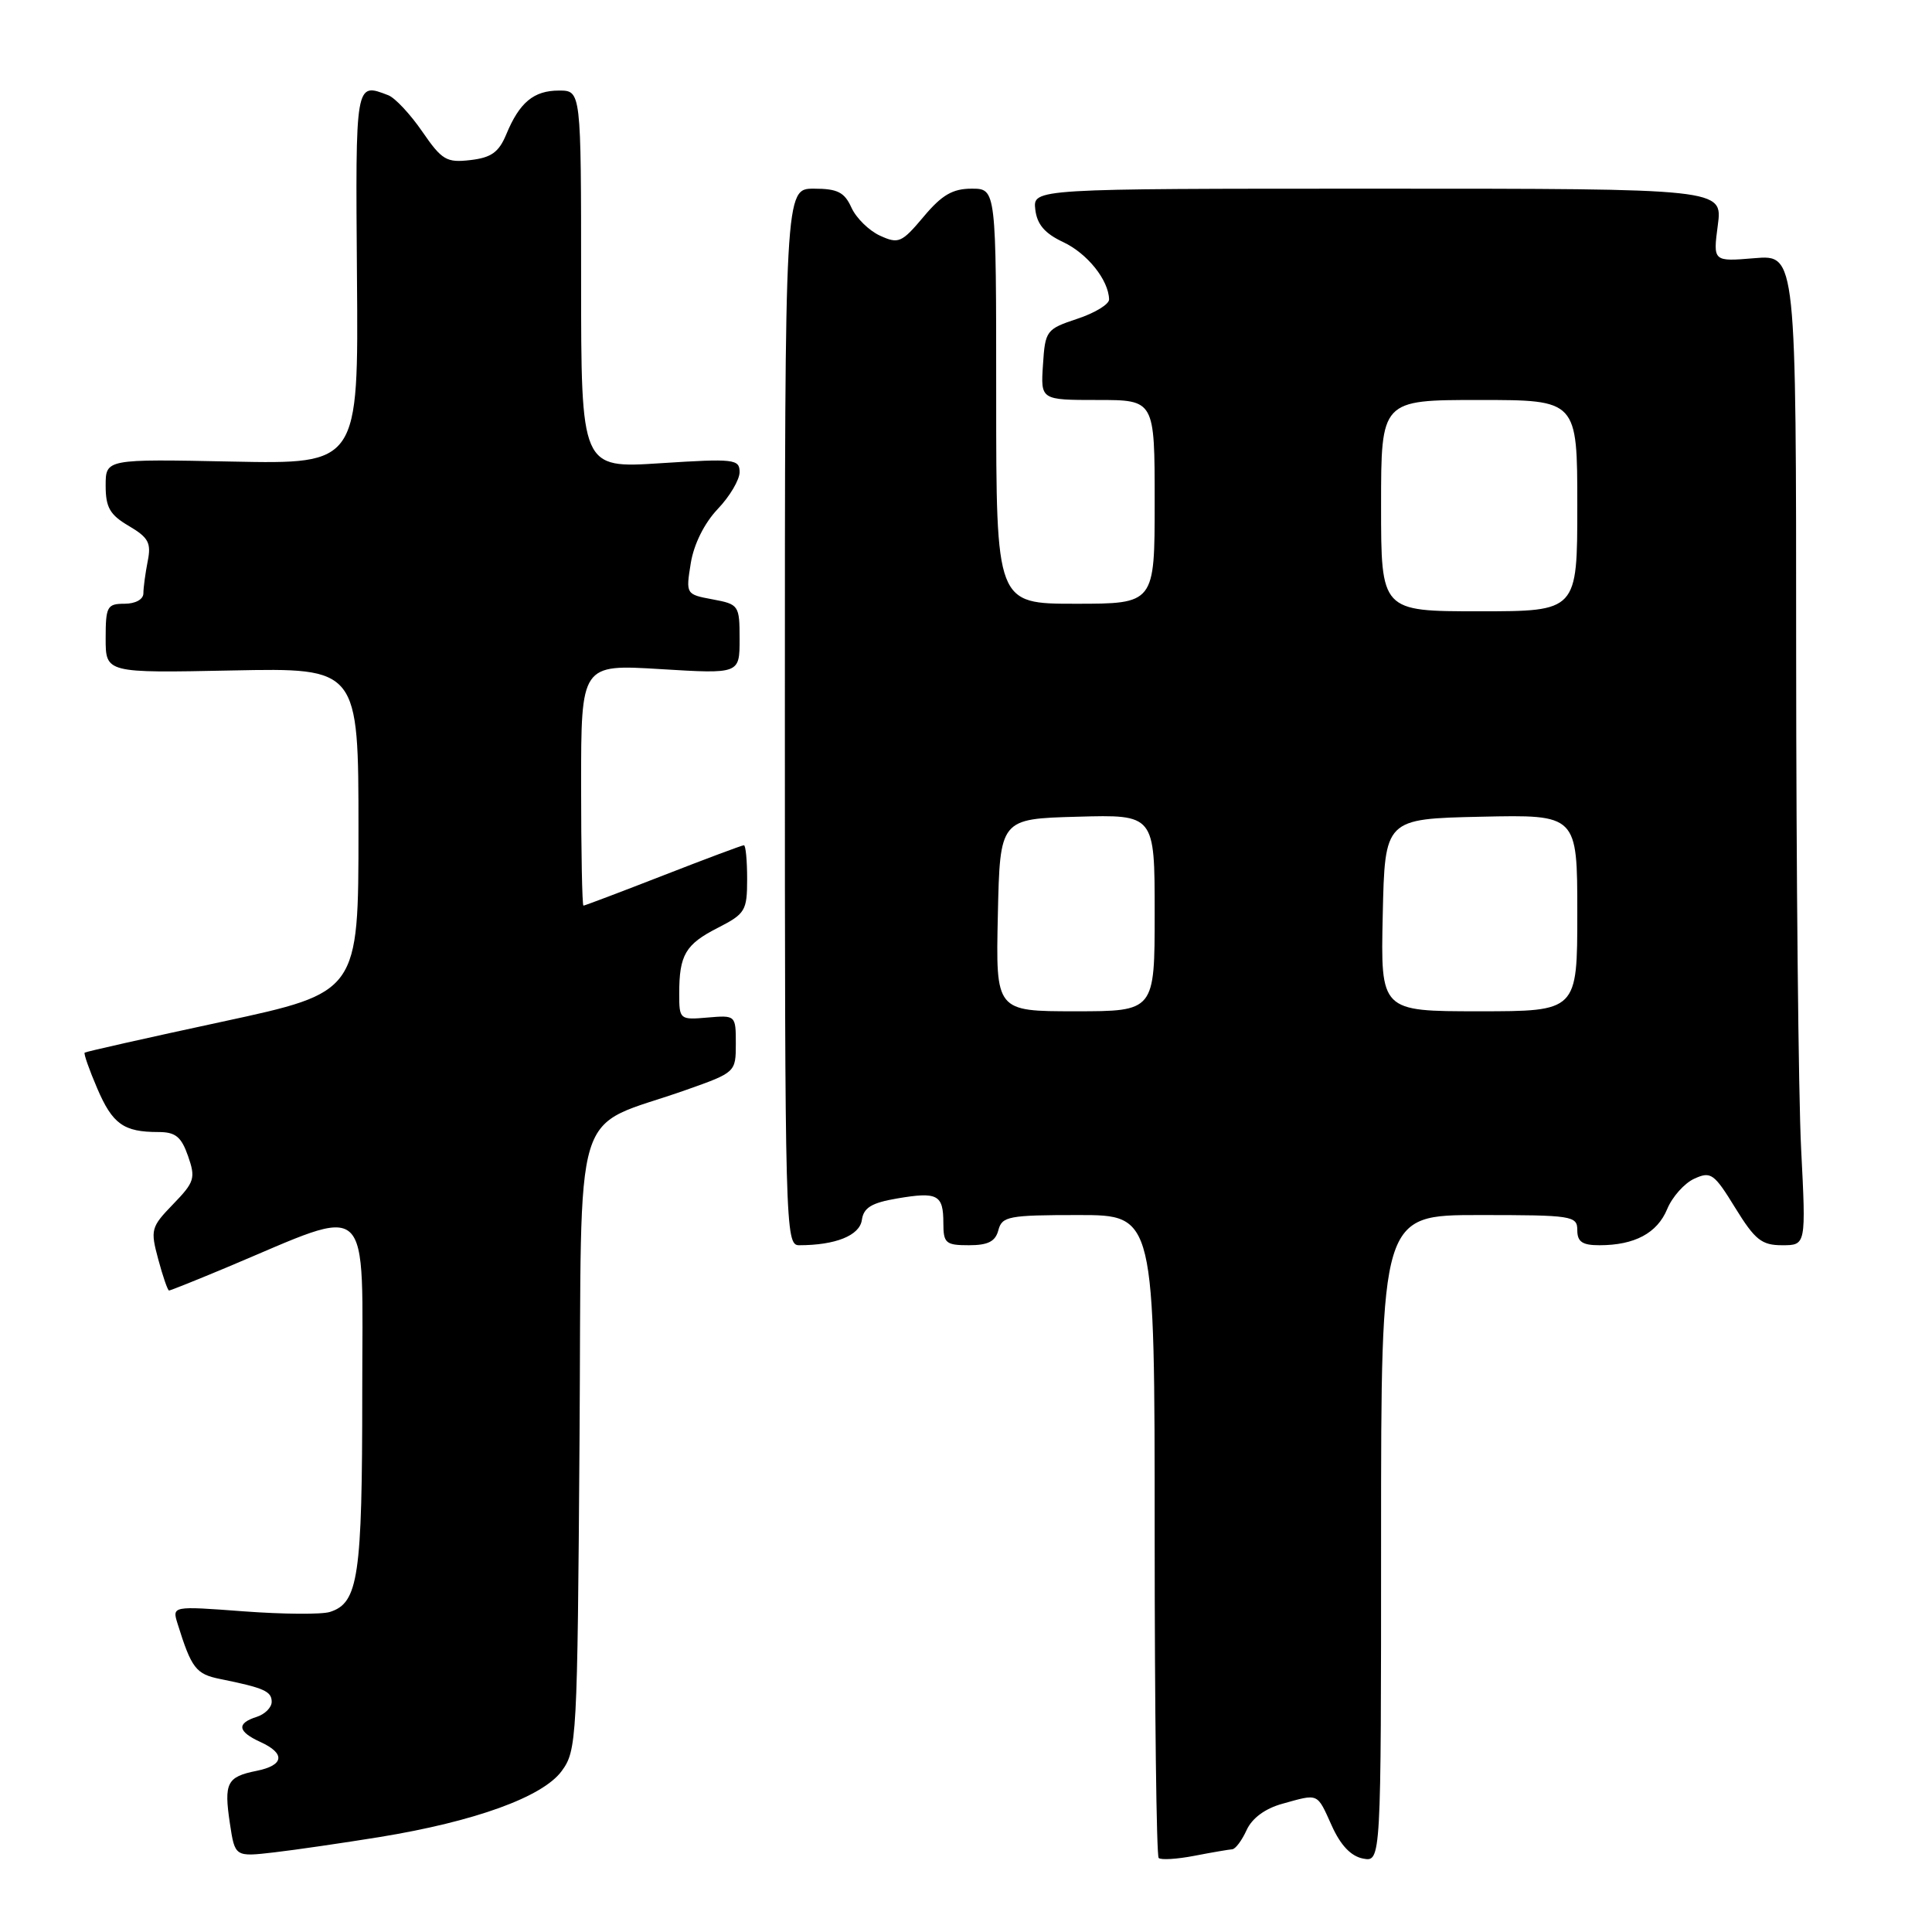 <?xml version="1.0" encoding="UTF-8" standalone="no"?>
<!DOCTYPE svg PUBLIC "-//W3C//DTD SVG 1.1//EN" "http://www.w3.org/Graphics/SVG/1.1/DTD/svg11.dtd" >
<svg xmlns="http://www.w3.org/2000/svg" xmlns:xlink="http://www.w3.org/1999/xlink" version="1.1" viewBox="0 0 256 256">
 <g >
 <path fill="currentColor"
d=" M 163.27 245.04 C 163.70 245.02 164.55 243.88 165.18 242.50 C 165.90 240.92 167.63 239.64 169.91 239.01 C 174.78 237.65 174.48 237.52 176.46 241.90 C 177.63 244.51 179.01 245.96 180.61 246.27 C 183.00 246.72 183.00 246.72 183.00 203.86 C 183.00 161.00 183.00 161.00 196.00 161.00 C 208.33 161.00 209.00 161.10 209.00 163.00 C 209.00 164.55 209.67 165.00 211.93 165.00 C 216.59 165.00 219.59 163.40 220.91 160.21 C 221.58 158.59 223.20 156.77 224.51 156.18 C 226.70 155.18 227.12 155.48 229.93 160.05 C 232.55 164.30 233.43 165.00 236.15 165.00 C 239.31 165.00 239.31 165.00 238.66 152.25 C 238.30 145.24 238.01 115.71 238.00 86.63 C 238.00 33.75 238.00 33.75 232.49 34.21 C 226.98 34.67 226.98 34.67 227.62 29.83 C 228.26 25.00 228.26 25.00 182.56 25.00 C 136.87 25.00 136.87 25.00 137.18 27.75 C 137.41 29.73 138.43 30.93 140.88 32.08 C 144.07 33.58 146.89 37.09 146.96 39.67 C 146.98 40.31 145.09 41.47 142.75 42.24 C 138.64 43.61 138.49 43.80 138.20 48.33 C 137.89 53.00 137.89 53.00 145.45 53.00 C 153.00 53.00 153.00 53.00 153.00 66.50 C 153.00 80.00 153.00 80.00 142.50 80.00 C 132.00 80.00 132.00 80.00 132.00 52.50 C 132.00 25.00 132.00 25.00 128.75 25.00 C 126.23 25.00 124.80 25.83 122.38 28.72 C 119.48 32.17 119.06 32.35 116.61 31.23 C 115.16 30.57 113.45 28.90 112.82 27.51 C 111.89 25.46 110.97 25.00 107.84 25.00 C 104.00 25.00 104.00 25.00 104.00 95.00 C 104.00 162.78 104.06 165.00 105.88 165.00 C 110.70 165.00 113.90 163.72 114.20 161.66 C 114.43 160.02 115.48 159.38 118.89 158.80 C 124.24 157.89 125.00 158.30 125.00 162.06 C 125.00 164.73 125.31 165.00 128.38 165.00 C 130.93 165.00 131.90 164.50 132.29 163.00 C 132.77 161.17 133.65 161.00 142.91 161.00 C 153.00 161.00 153.00 161.00 153.00 203.33 C 153.00 226.62 153.24 245.90 153.53 246.19 C 153.82 246.48 155.95 246.35 158.28 245.90 C 160.60 245.45 162.85 245.07 163.27 245.04 Z  M 50.29 243.42 C 62.92 241.36 71.90 238.11 74.42 234.68 C 76.43 231.95 76.51 230.54 76.79 190.86 C 77.12 144.51 75.48 149.89 91.00 144.39 C 97.45 142.11 97.50 142.06 97.50 138.30 C 97.50 134.53 97.48 134.51 93.75 134.83 C 90.07 135.15 90.00 135.09 90.00 131.66 C 90.00 126.53 90.82 125.13 95.12 122.94 C 98.75 121.08 99.00 120.68 99.00 116.48 C 99.00 114.02 98.81 112.00 98.57 112.00 C 98.33 112.00 93.52 113.80 87.88 116.00 C 82.23 118.20 77.48 120.00 77.31 120.00 C 77.14 120.00 77.00 112.80 77.00 104.01 C 77.00 88.02 77.00 88.02 87.50 88.66 C 98.00 89.30 98.00 89.30 98.00 84.70 C 98.00 80.21 97.91 80.07 94.43 79.42 C 90.88 78.76 90.87 78.73 91.53 74.63 C 91.94 72.10 93.33 69.32 95.10 67.45 C 96.70 65.78 98.00 63.57 98.00 62.56 C 98.00 60.83 97.29 60.75 87.50 61.38 C 77.00 62.06 77.00 62.06 77.00 37.03 C 77.00 12.00 77.00 12.00 74.07 12.00 C 70.72 12.00 68.84 13.56 67.08 17.81 C 66.10 20.17 65.10 20.89 62.34 21.21 C 59.16 21.58 58.56 21.22 55.95 17.43 C 54.37 15.13 52.34 12.96 51.45 12.62 C 47.06 10.93 47.10 10.70 47.30 36.75 C 47.50 61.50 47.50 61.50 30.75 61.16 C 14.00 60.82 14.00 60.82 14.00 64.35 C 14.00 67.24 14.56 68.22 17.07 69.69 C 19.68 71.23 20.06 71.94 19.57 74.37 C 19.26 75.96 19.00 77.87 19.00 78.62 C 19.00 79.42 17.95 80.00 16.50 80.00 C 14.20 80.00 14.00 80.36 14.00 84.59 C 14.00 89.18 14.00 89.18 30.75 88.84 C 47.50 88.50 47.50 88.50 47.50 110.00 C 47.50 131.49 47.50 131.49 29.50 135.37 C 19.60 137.50 11.38 139.35 11.22 139.48 C 11.07 139.61 11.82 141.74 12.88 144.21 C 14.91 148.95 16.38 150.00 20.98 150.00 C 23.26 150.00 24.02 150.62 24.92 153.19 C 25.94 156.11 25.77 156.64 22.94 159.56 C 20.00 162.60 19.91 162.94 20.97 166.87 C 21.58 169.14 22.22 171.00 22.40 171.00 C 22.58 171.00 26.05 169.61 30.11 167.91 C 49.62 159.73 48.00 158.23 48.00 184.51 C 48.00 208.93 47.49 212.39 43.72 213.59 C 42.63 213.94 37.48 213.90 32.27 213.51 C 22.80 212.80 22.80 212.80 23.53 215.15 C 25.38 221.08 25.96 221.83 29.19 222.48 C 34.97 223.65 36.00 224.10 36.00 225.50 C 36.00 226.25 35.10 227.15 34.00 227.50 C 31.32 228.35 31.48 229.44 34.50 230.82 C 37.86 232.35 37.65 233.92 33.98 234.65 C 30.06 235.44 29.66 236.24 30.46 241.60 C 31.13 246.05 31.13 246.05 36.32 245.45 C 39.17 245.12 45.45 244.20 50.29 243.42 Z  M 132.22 121.25 C 132.50 108.50 132.50 108.50 142.75 108.22 C 153.00 107.93 153.00 107.93 153.00 120.97 C 153.00 134.00 153.00 134.00 142.47 134.00 C 131.94 134.00 131.94 134.00 132.22 121.25 Z  M 183.22 121.25 C 183.50 108.50 183.50 108.50 196.25 108.22 C 209.00 107.94 209.00 107.94 209.00 120.97 C 209.00 134.00 209.00 134.00 195.97 134.00 C 182.94 134.00 182.94 134.00 183.22 121.25 Z  M 183.00 67.00 C 183.00 53.00 183.00 53.00 196.00 53.00 C 209.00 53.00 209.00 53.00 209.00 67.00 C 209.00 81.00 209.00 81.00 196.00 81.00 C 183.00 81.00 183.00 81.00 183.00 67.00 Z "/>
</g>
</svg>